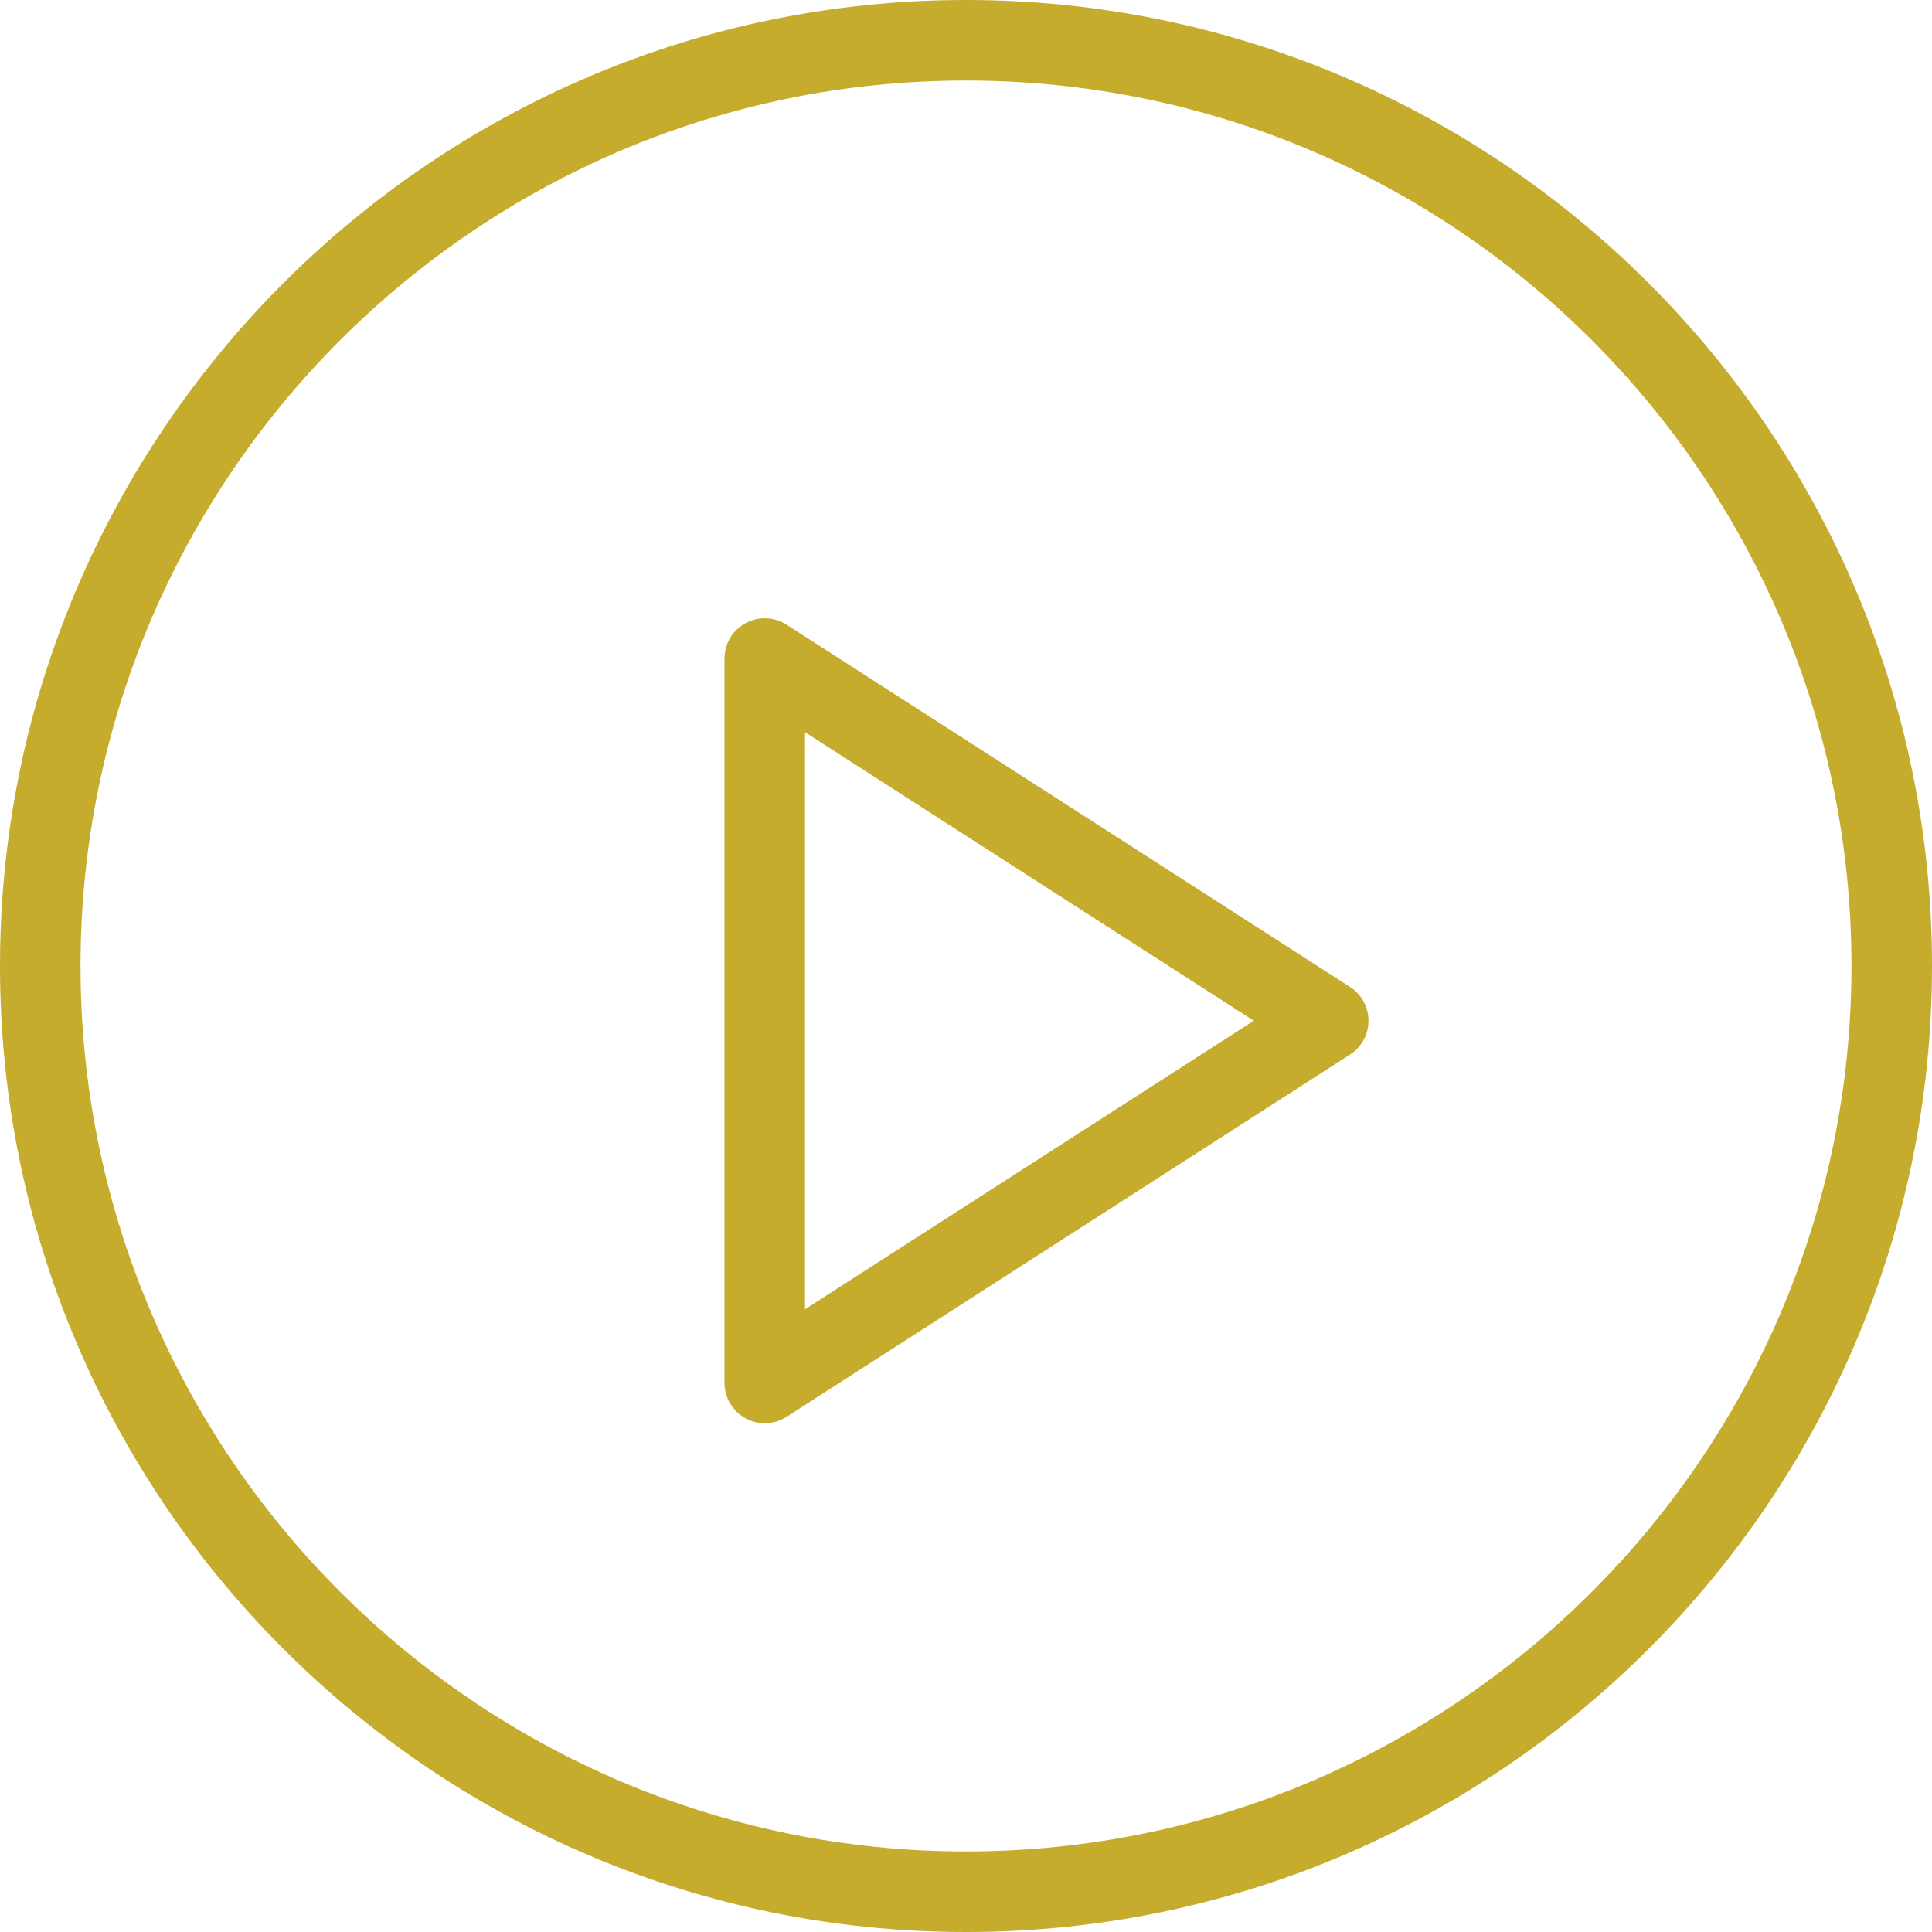 <svg width="25" height="25" viewBox="0 0 25 25" fill="none" xmlns="http://www.w3.org/2000/svg">
<path d="M12.5 0C5.607 0 0 5.608 0 12.5C0 19.392 5.607 25 12.5 25C19.393 25 25 19.392 25 12.5C25 5.608 19.393 0 12.5 0ZM12.5 23.958C6.182 23.958 1.042 18.818 1.042 12.5C1.042 6.182 6.182 1.042 12.5 1.042C18.818 1.042 23.958 6.182 23.958 12.5C23.958 18.818 18.818 23.958 12.5 23.958Z" fill="#c5ac2d"/>
<path d="M17.469 12.771L10.178 8.083C10.018 7.979 9.811 7.973 9.647 8.064C9.479 8.155 9.375 8.33 9.375 8.521V17.896C9.375 18.087 9.479 18.262 9.647 18.353C9.724 18.395 9.81 18.417 9.896 18.417C9.994 18.417 10.092 18.389 10.178 18.334L17.469 13.646C17.618 13.551 17.708 13.386 17.708 13.208C17.708 13.031 17.618 12.866 17.469 12.771ZM10.417 16.942V9.475L16.224 13.208L10.417 16.942Z" fill="#c5ac2d"/>
</svg>
